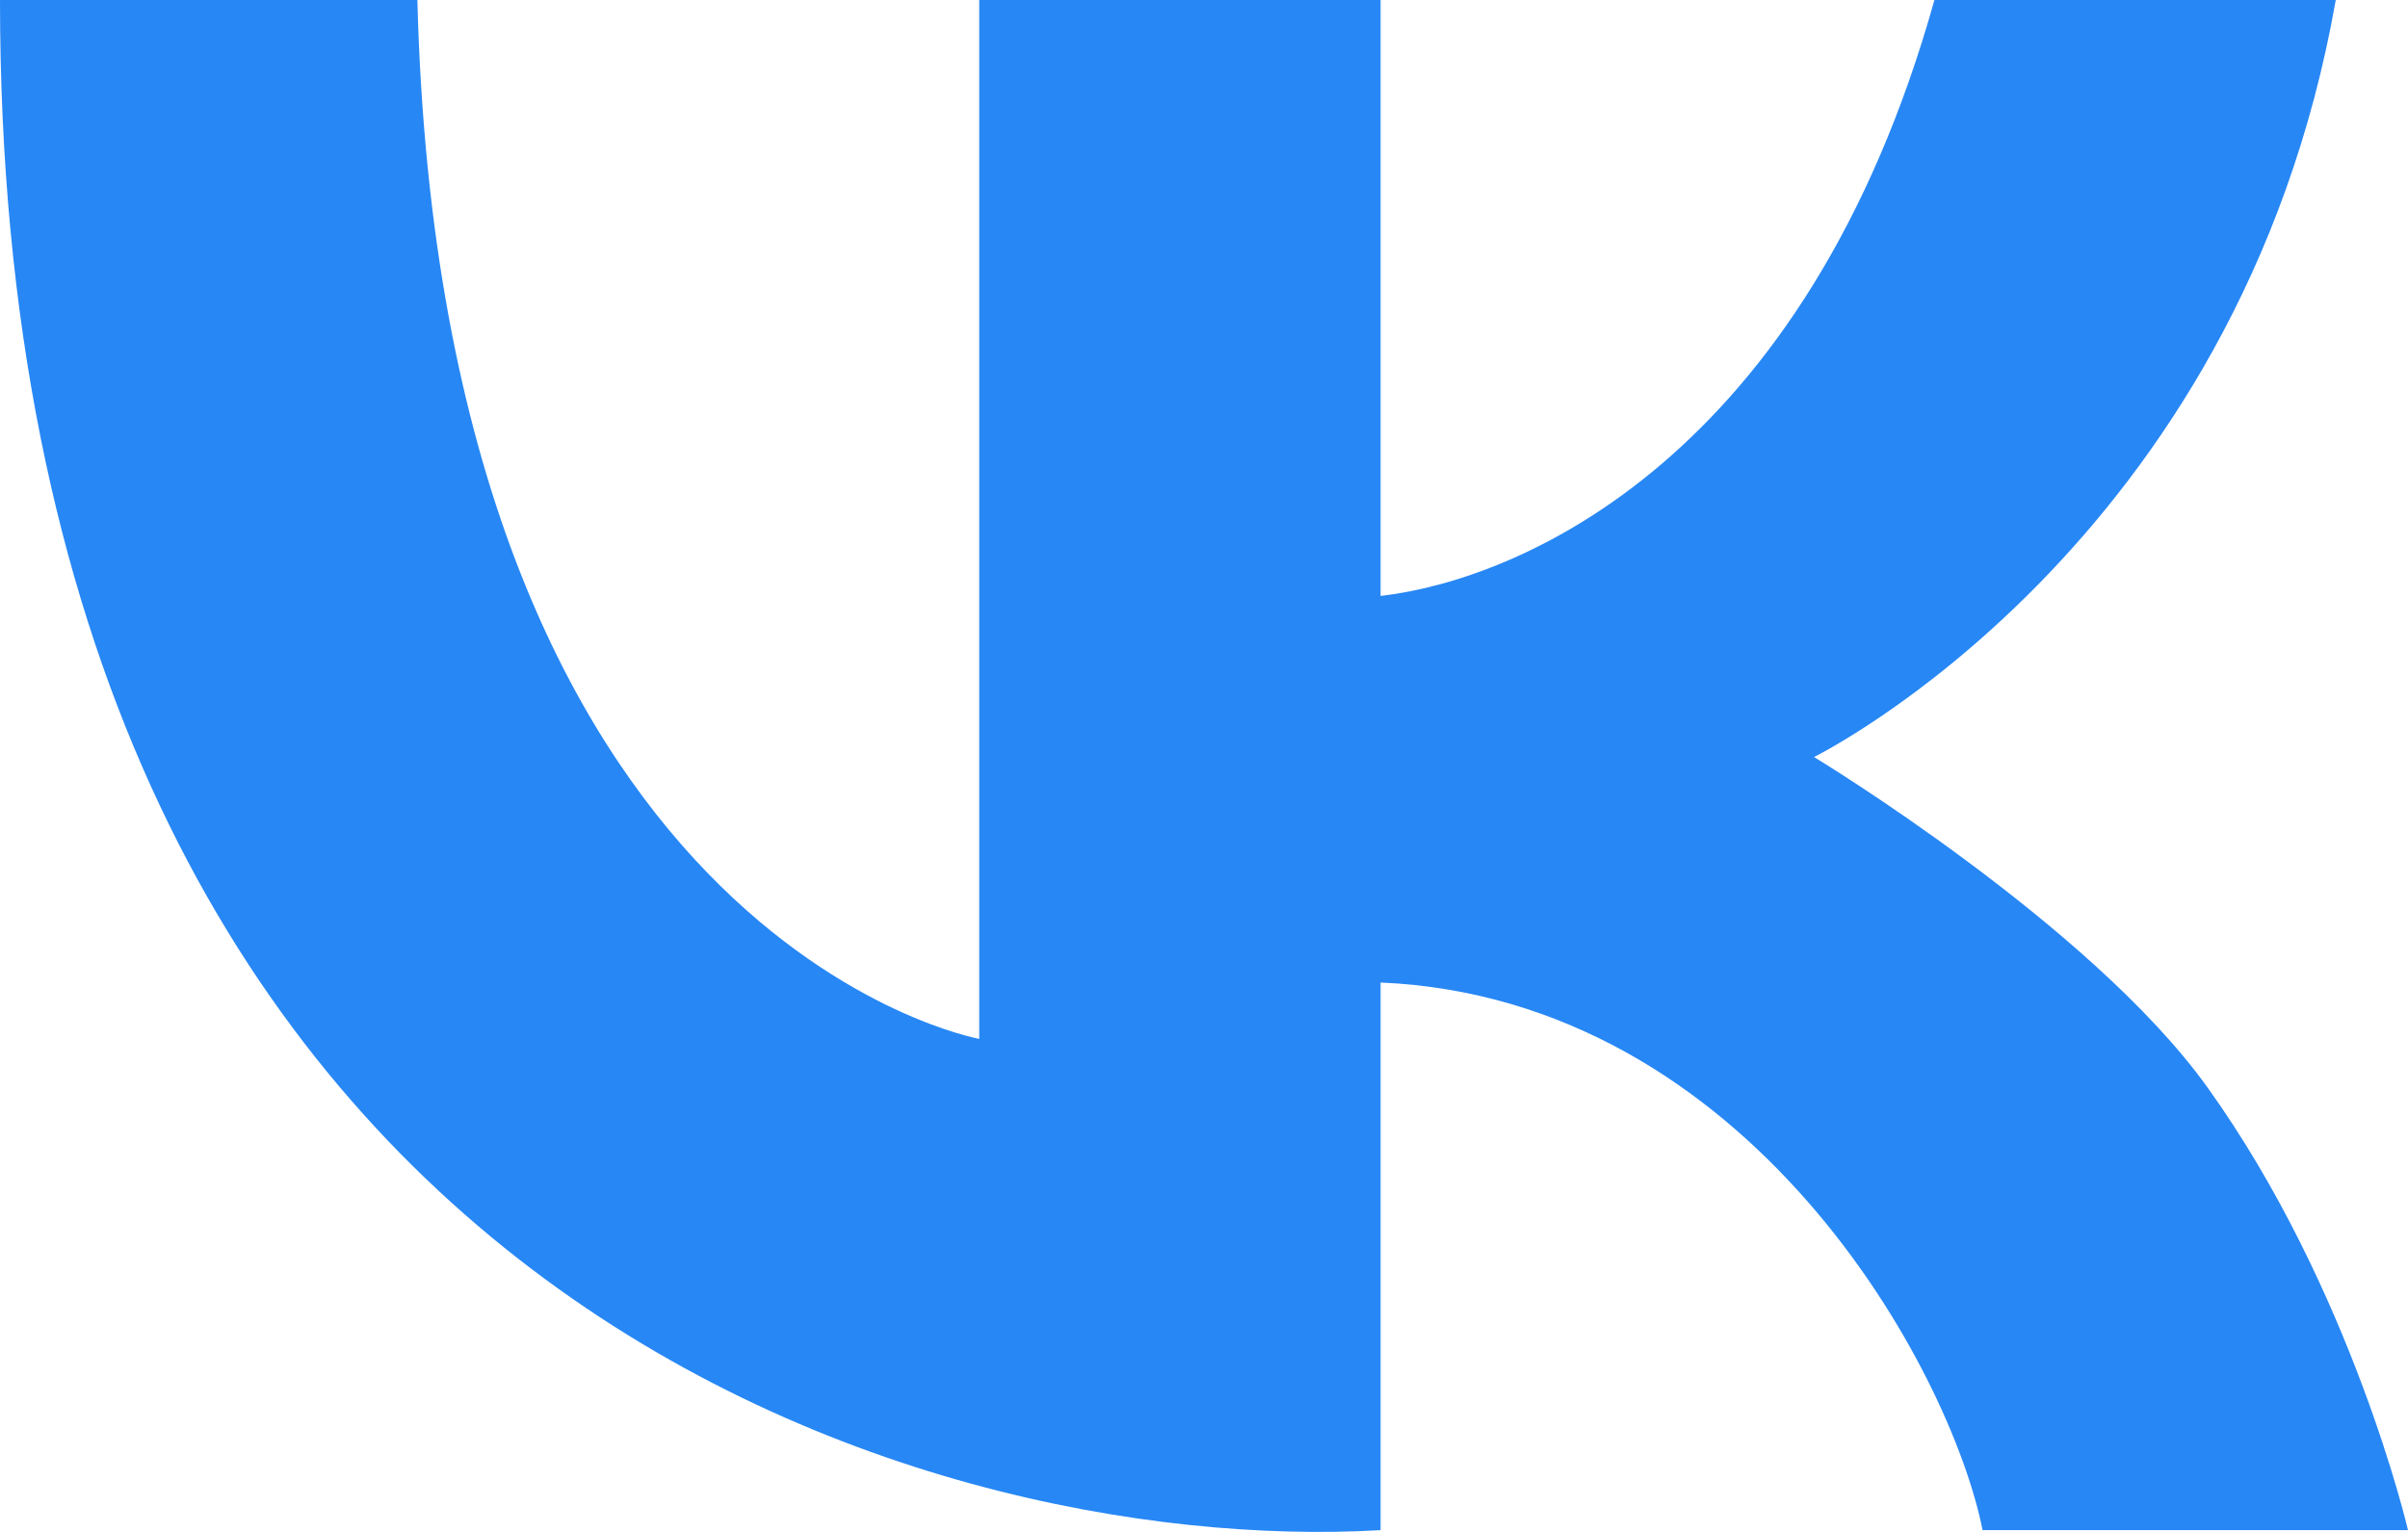 <svg width="198" height="126" viewBox="0 0 198 126" fill="none" xmlns="http://www.w3.org/2000/svg">
<path d="M34.32 0H0C0 105.982 75.68 128.062 113.52 125.855V80.812C143.88 82.137 160.38 112.607 163.02 125.855H198C198 125.855 193.38 105.983 181.5 89.423C171.878 76.011 149.16 62.265 149.16 62.265C149.16 62.265 184.14 45.043 192.06 0C178.86 0.002 159.06 0 159.06 0C148.5 37.754 124.96 47.692 113.52 49.017V0H80.52V85.448C80.52 85.448 36.3 77.5 34.32 0Z" fill="#2787F5"/>
</svg>

